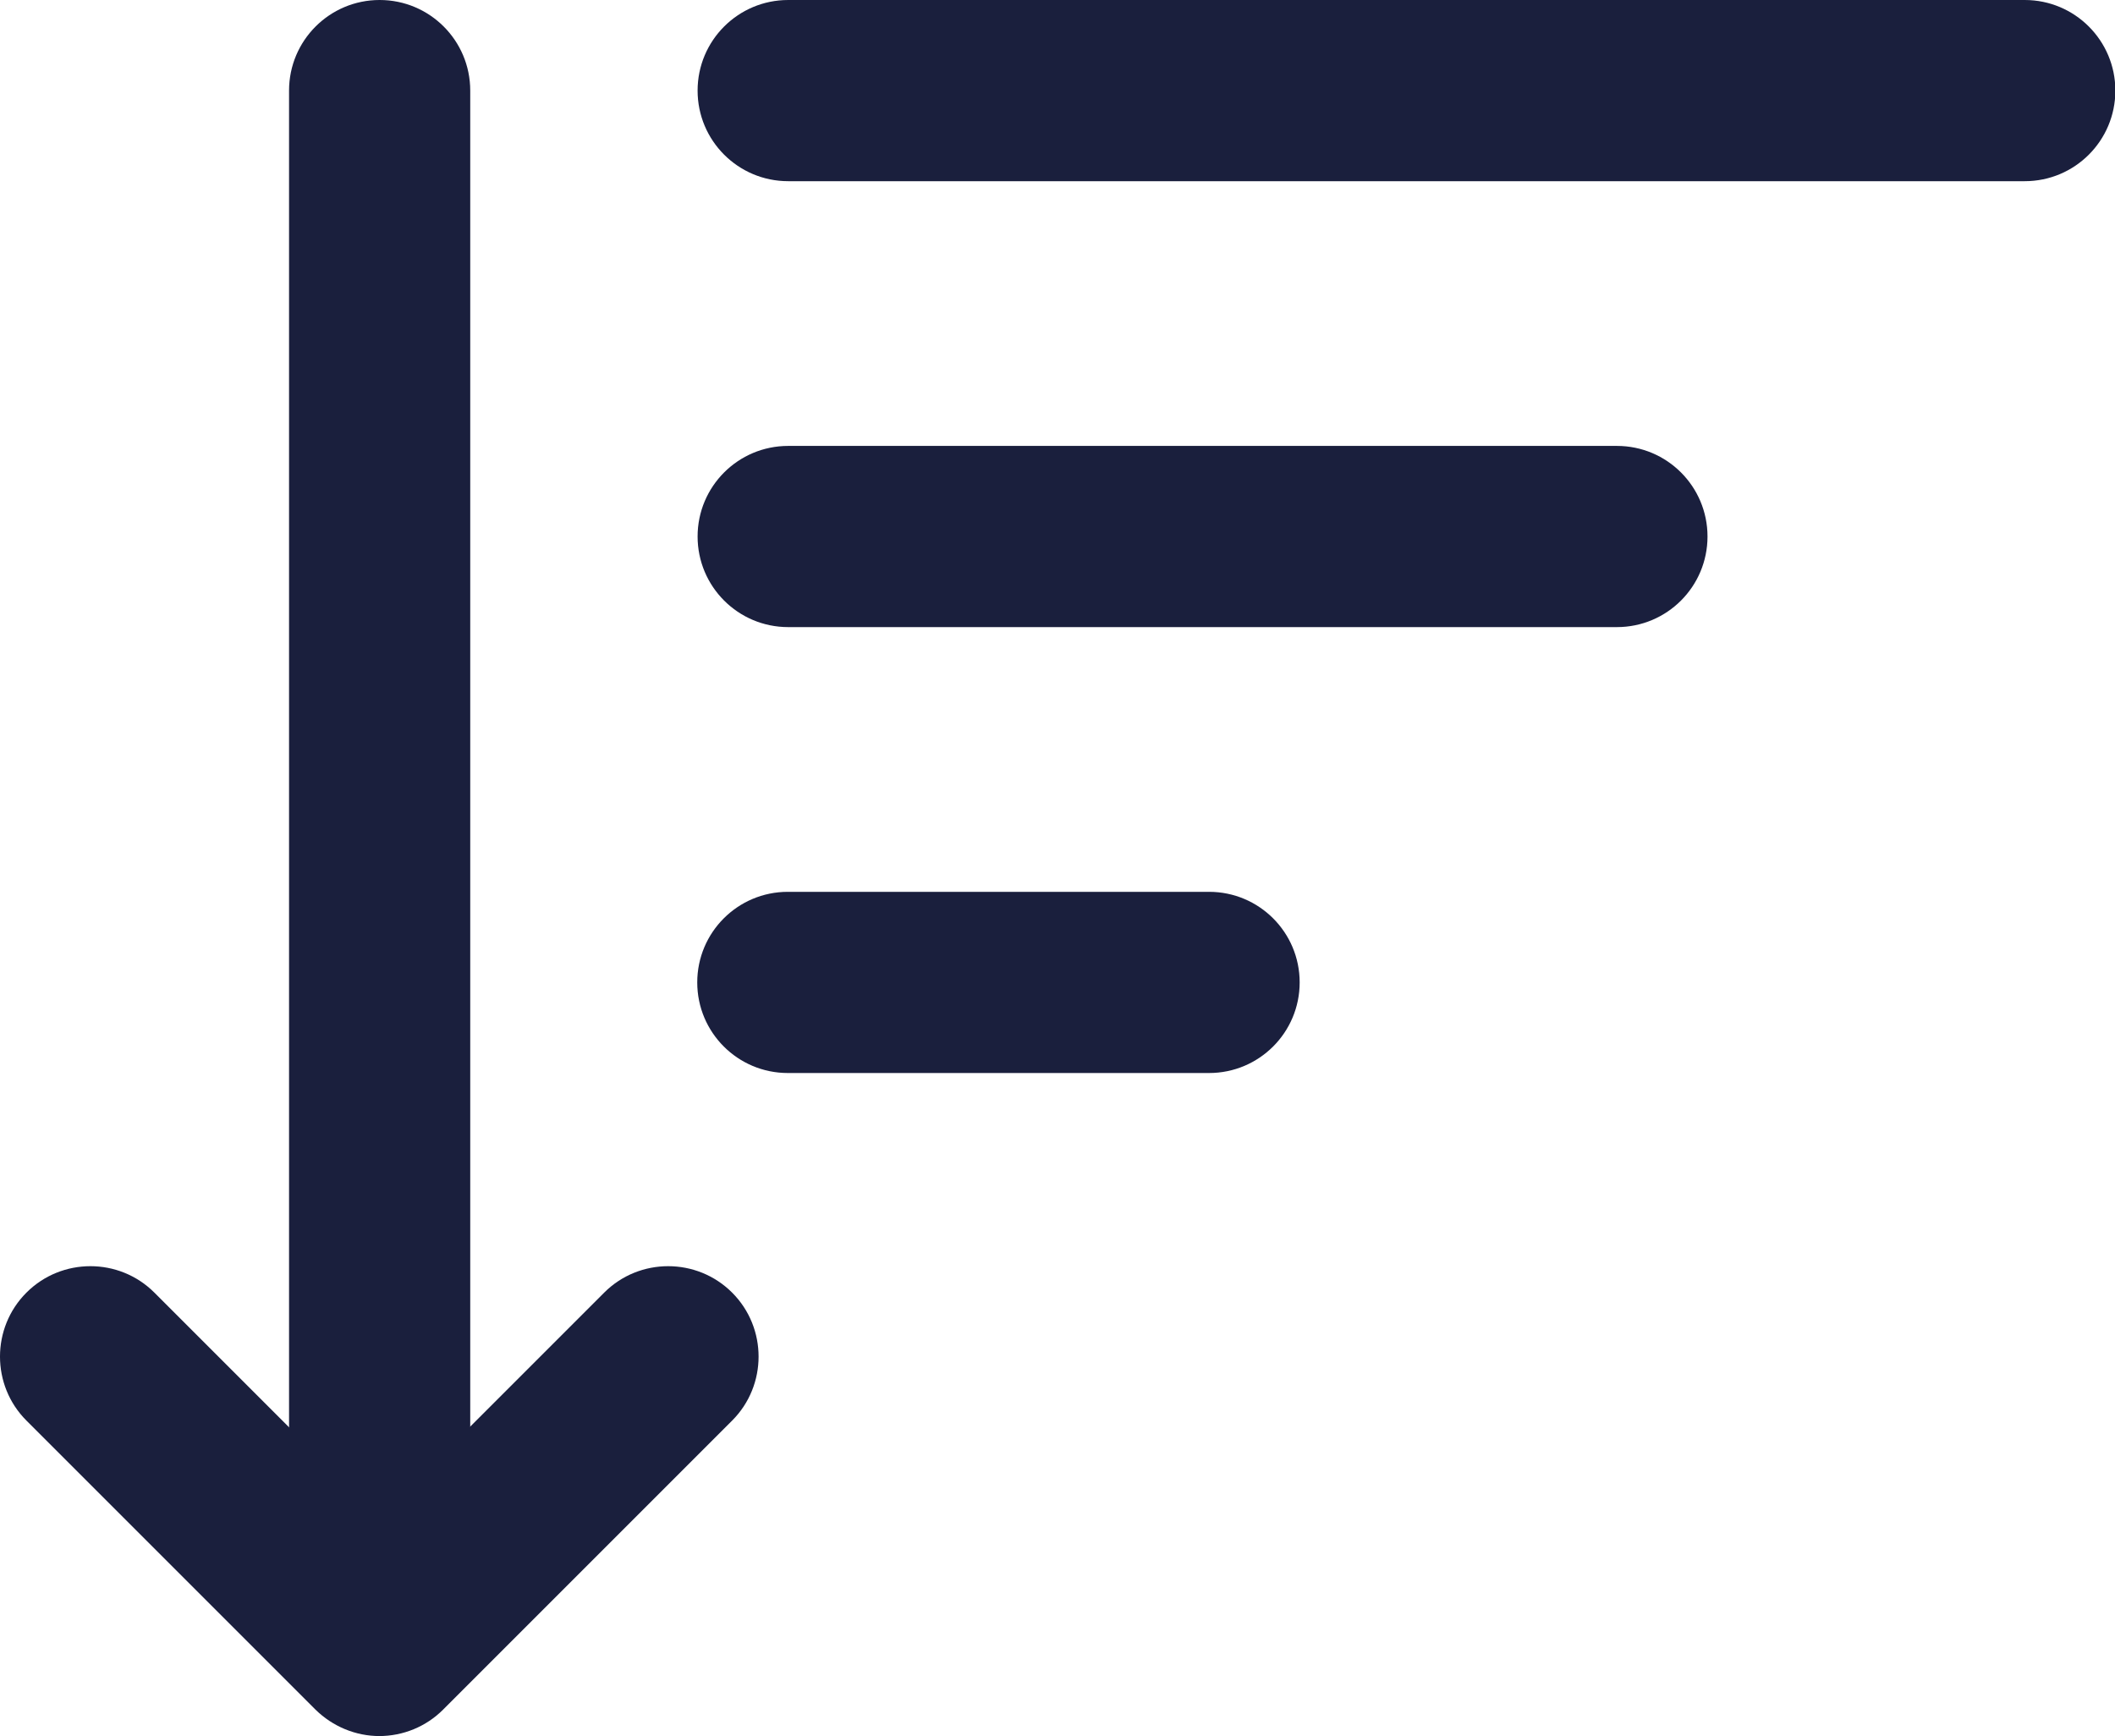 <?xml version="1.0" encoding="UTF-8"?><svg id="Layer_3" xmlns="http://www.w3.org/2000/svg" viewBox="0 0 60 49.25"><defs><style>.cls-1{fill:#1a1f3d;}</style></defs><path class="cls-1" d="m57.43,5.14H22.36c-1.42,0-2.57-1.15-2.57-2.57s1.15-2.57,2.57-2.57h35.08c1.42,0,2.57,1.15,2.57,2.57s-1.15,2.57-2.57,2.57Z"/><path class="cls-1" d="m10.77,46.58c-1.42,0-2.57-1.15-2.57-2.57V2.57c0-1.42,1.15-2.57,2.57-2.57s2.57,1.15,2.57,2.57v41.44c0,1.42-1.15,2.57-2.57,2.57Z"/><path class="cls-1" d="m45.87,17.79h-23.51c-1.42,0-2.57-1.15-2.57-2.57s1.15-2.57,2.57-2.57h23.51c1.42,0,2.57,1.15,2.57,2.57s-1.15,2.57-2.57,2.57Z"/><path class="cls-1" d="m34.3,30.44h-11.95c-1.42,0-2.57-1.15-2.57-2.57s1.15-2.57,2.57-2.57h11.95c1.42,0,2.57,1.15,2.57,2.57s-1.15,2.57-2.57,2.57Z"/><path class="cls-1" d="m10.77,49.25c-.68,0-1.33-.27-1.82-.75L.75,40.3c-1-1-1-2.63,0-3.63s2.63-1,3.63,0l6.38,6.38,6.38-6.38c1-1,2.63-1,3.63,0,1,1,1,2.63,0,3.63l-8.2,8.2c-.48.48-1.13.75-1.82.75Z"/></svg>